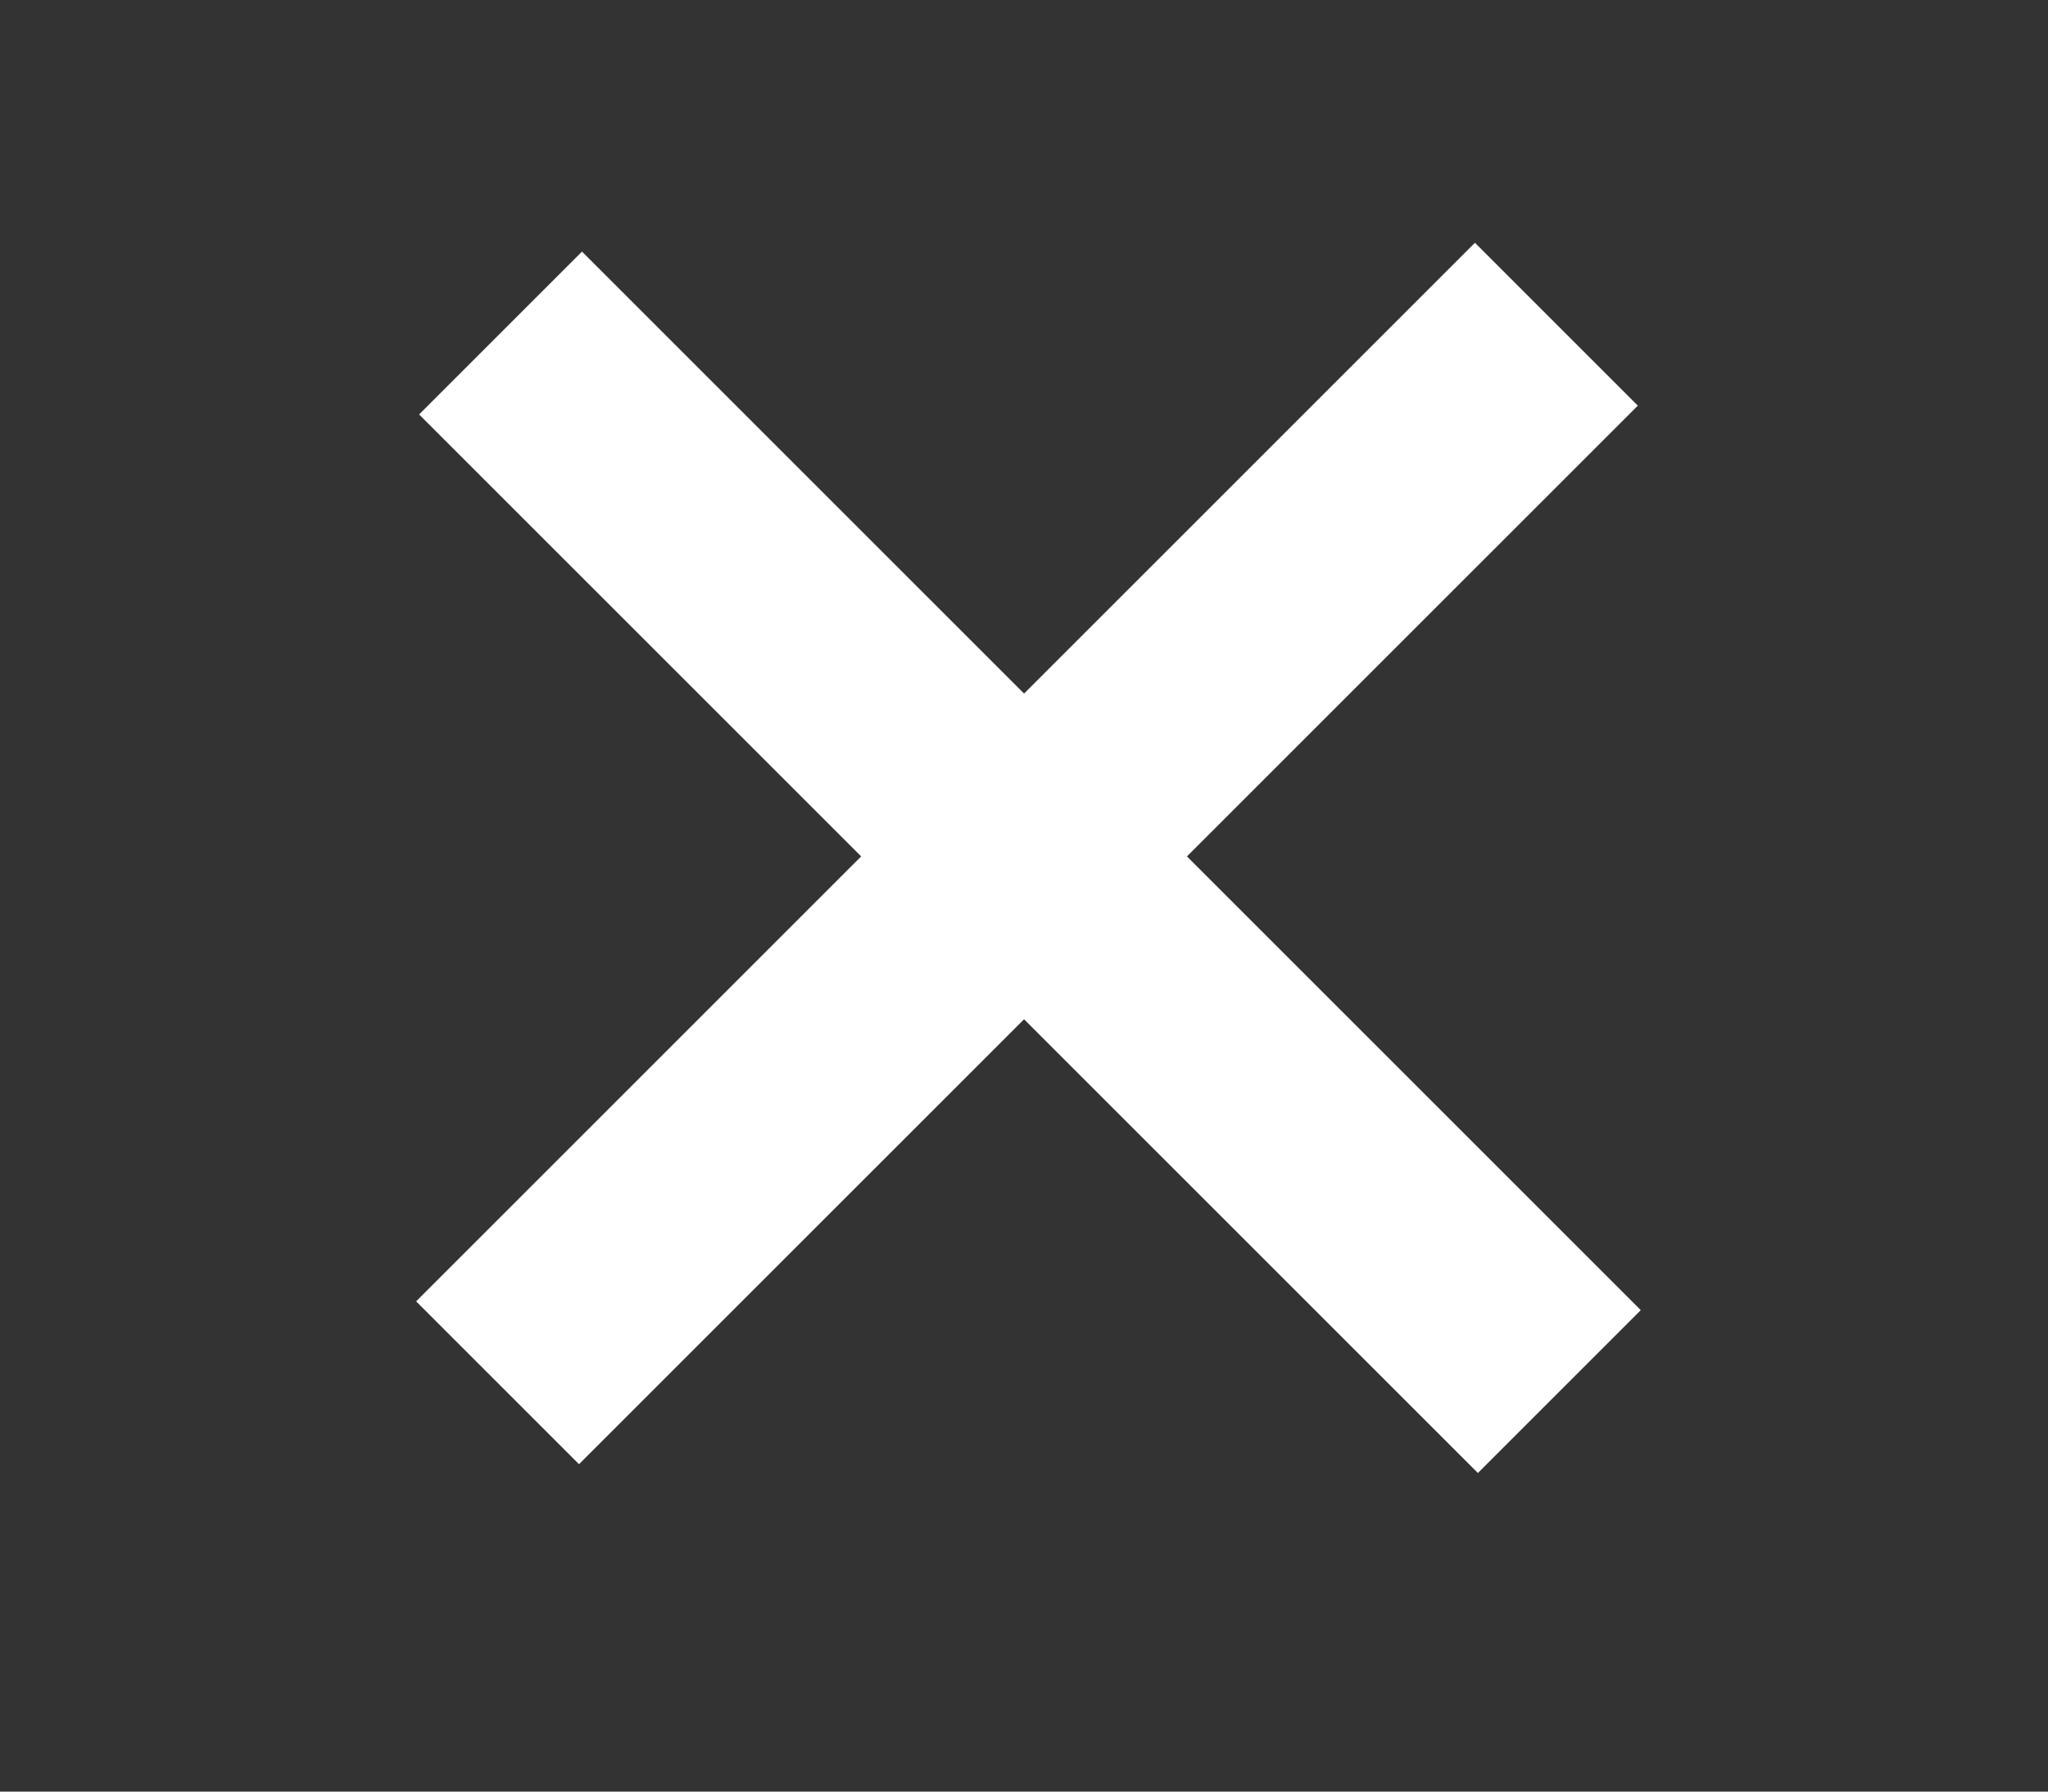 <?xml version="1.0" encoding="utf-8"?>
<!-- Generator: Adobe Illustrator 22.1.0, SVG Export Plug-In . SVG Version: 6.00 Build 0)  -->
<svg version="1.1" id="Layer_1" xmlns="http://www.w3.org/2000/svg" xmlns:xlink="http://www.w3.org/1999/xlink" x="0px" y="0px"
	 viewBox="0 0 16 14" style="enable-background:new 0 0 16 14;" xml:space="preserve">
<rect x="0" y="0" width="16" height="14" fill="#333333" stroke="none"/>
<style type="text/css">
	.st0{fill:#FFFFFF;}
</style>
<rect x="2.2" y="5.8" transform="matrix(0.707 0.707 -0.707 0.707 7.092 -3.69)" class="st0" width="11.7" height="1.8"/>
<rect x="2.2" y="5.8" transform="matrix(0.707 -0.707 0.707 0.707 -2.405 7.624)" class="st0" width="11.7" height="1.8"/>
</svg>
